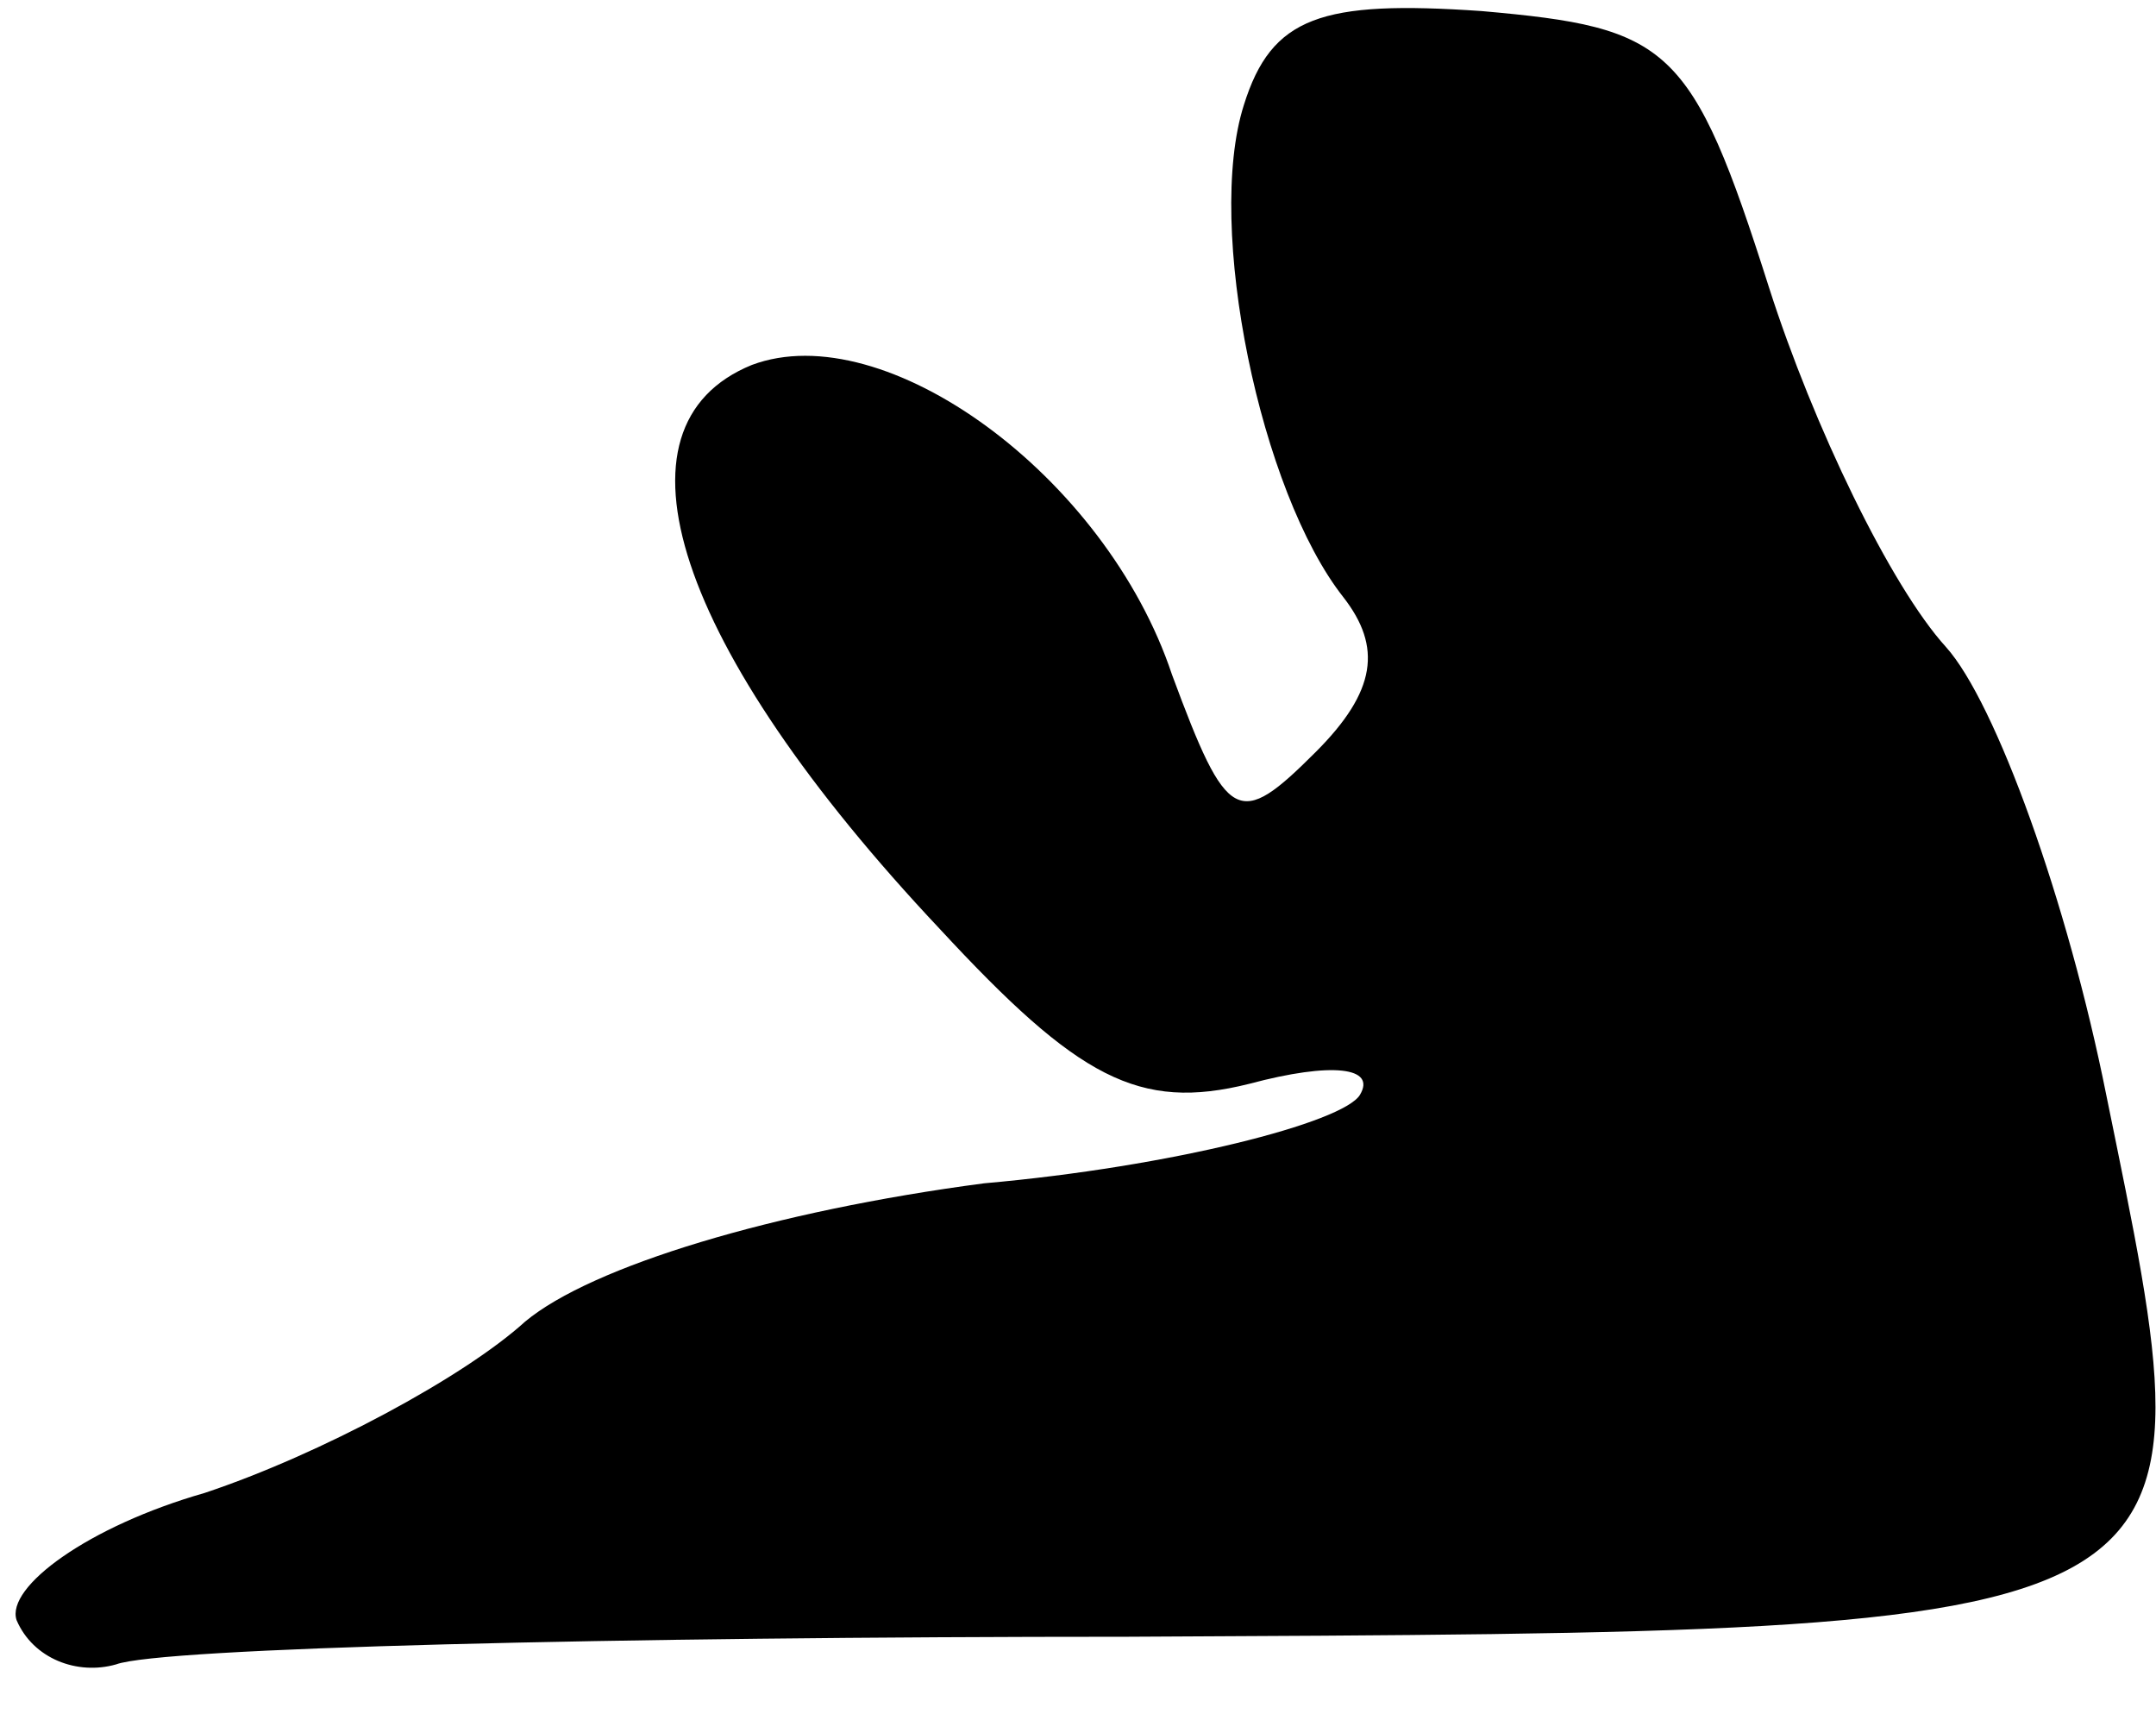 <?xml version="1.0" standalone="no"?>
<!DOCTYPE svg PUBLIC "-//W3C//DTD SVG 20010904//EN"
 "http://www.w3.org/TR/2001/REC-SVG-20010904/DTD/svg10.dtd">
<svg version="1.0" xmlns="http://www.w3.org/2000/svg"
 width="39pt" height="31pt" viewBox="0 0 39 31"
 preserveAspectRatio="xMidYMid meet">
<g transform="translate(0,31) scale(0.1,-0.1)"
fill="#000000" stroke="none">
<path fill="#000000" stroke="none" d="M225 291 c-7 -22 3 -70 18 -89 7 -9 6
-17 -5 -28 -14 -14 -16 -13 -26 14 -12 36 -52 65 -76 56 -27 -11 -14 -51 34
-102 25 -27 36 -33 56 -28 15 4 23 3 20 -2 -3 -5 -34 -13 -68 -16 -38 -5 -71
-15 -83 -25 -11 -10 -37 -24 -58 -31 -21 -6 -36 -17 -34 -23 3 -7 11 -10 18
-8 8 3 90 5 183 5 200 1 197 0 177 98 -7 35 -20 71 -29 81 -10 11 -24 40 -32
65 -14 44 -18 47 -52 50 -29 2 -38 -1 -43 -17z"/>
</g>
</svg>
